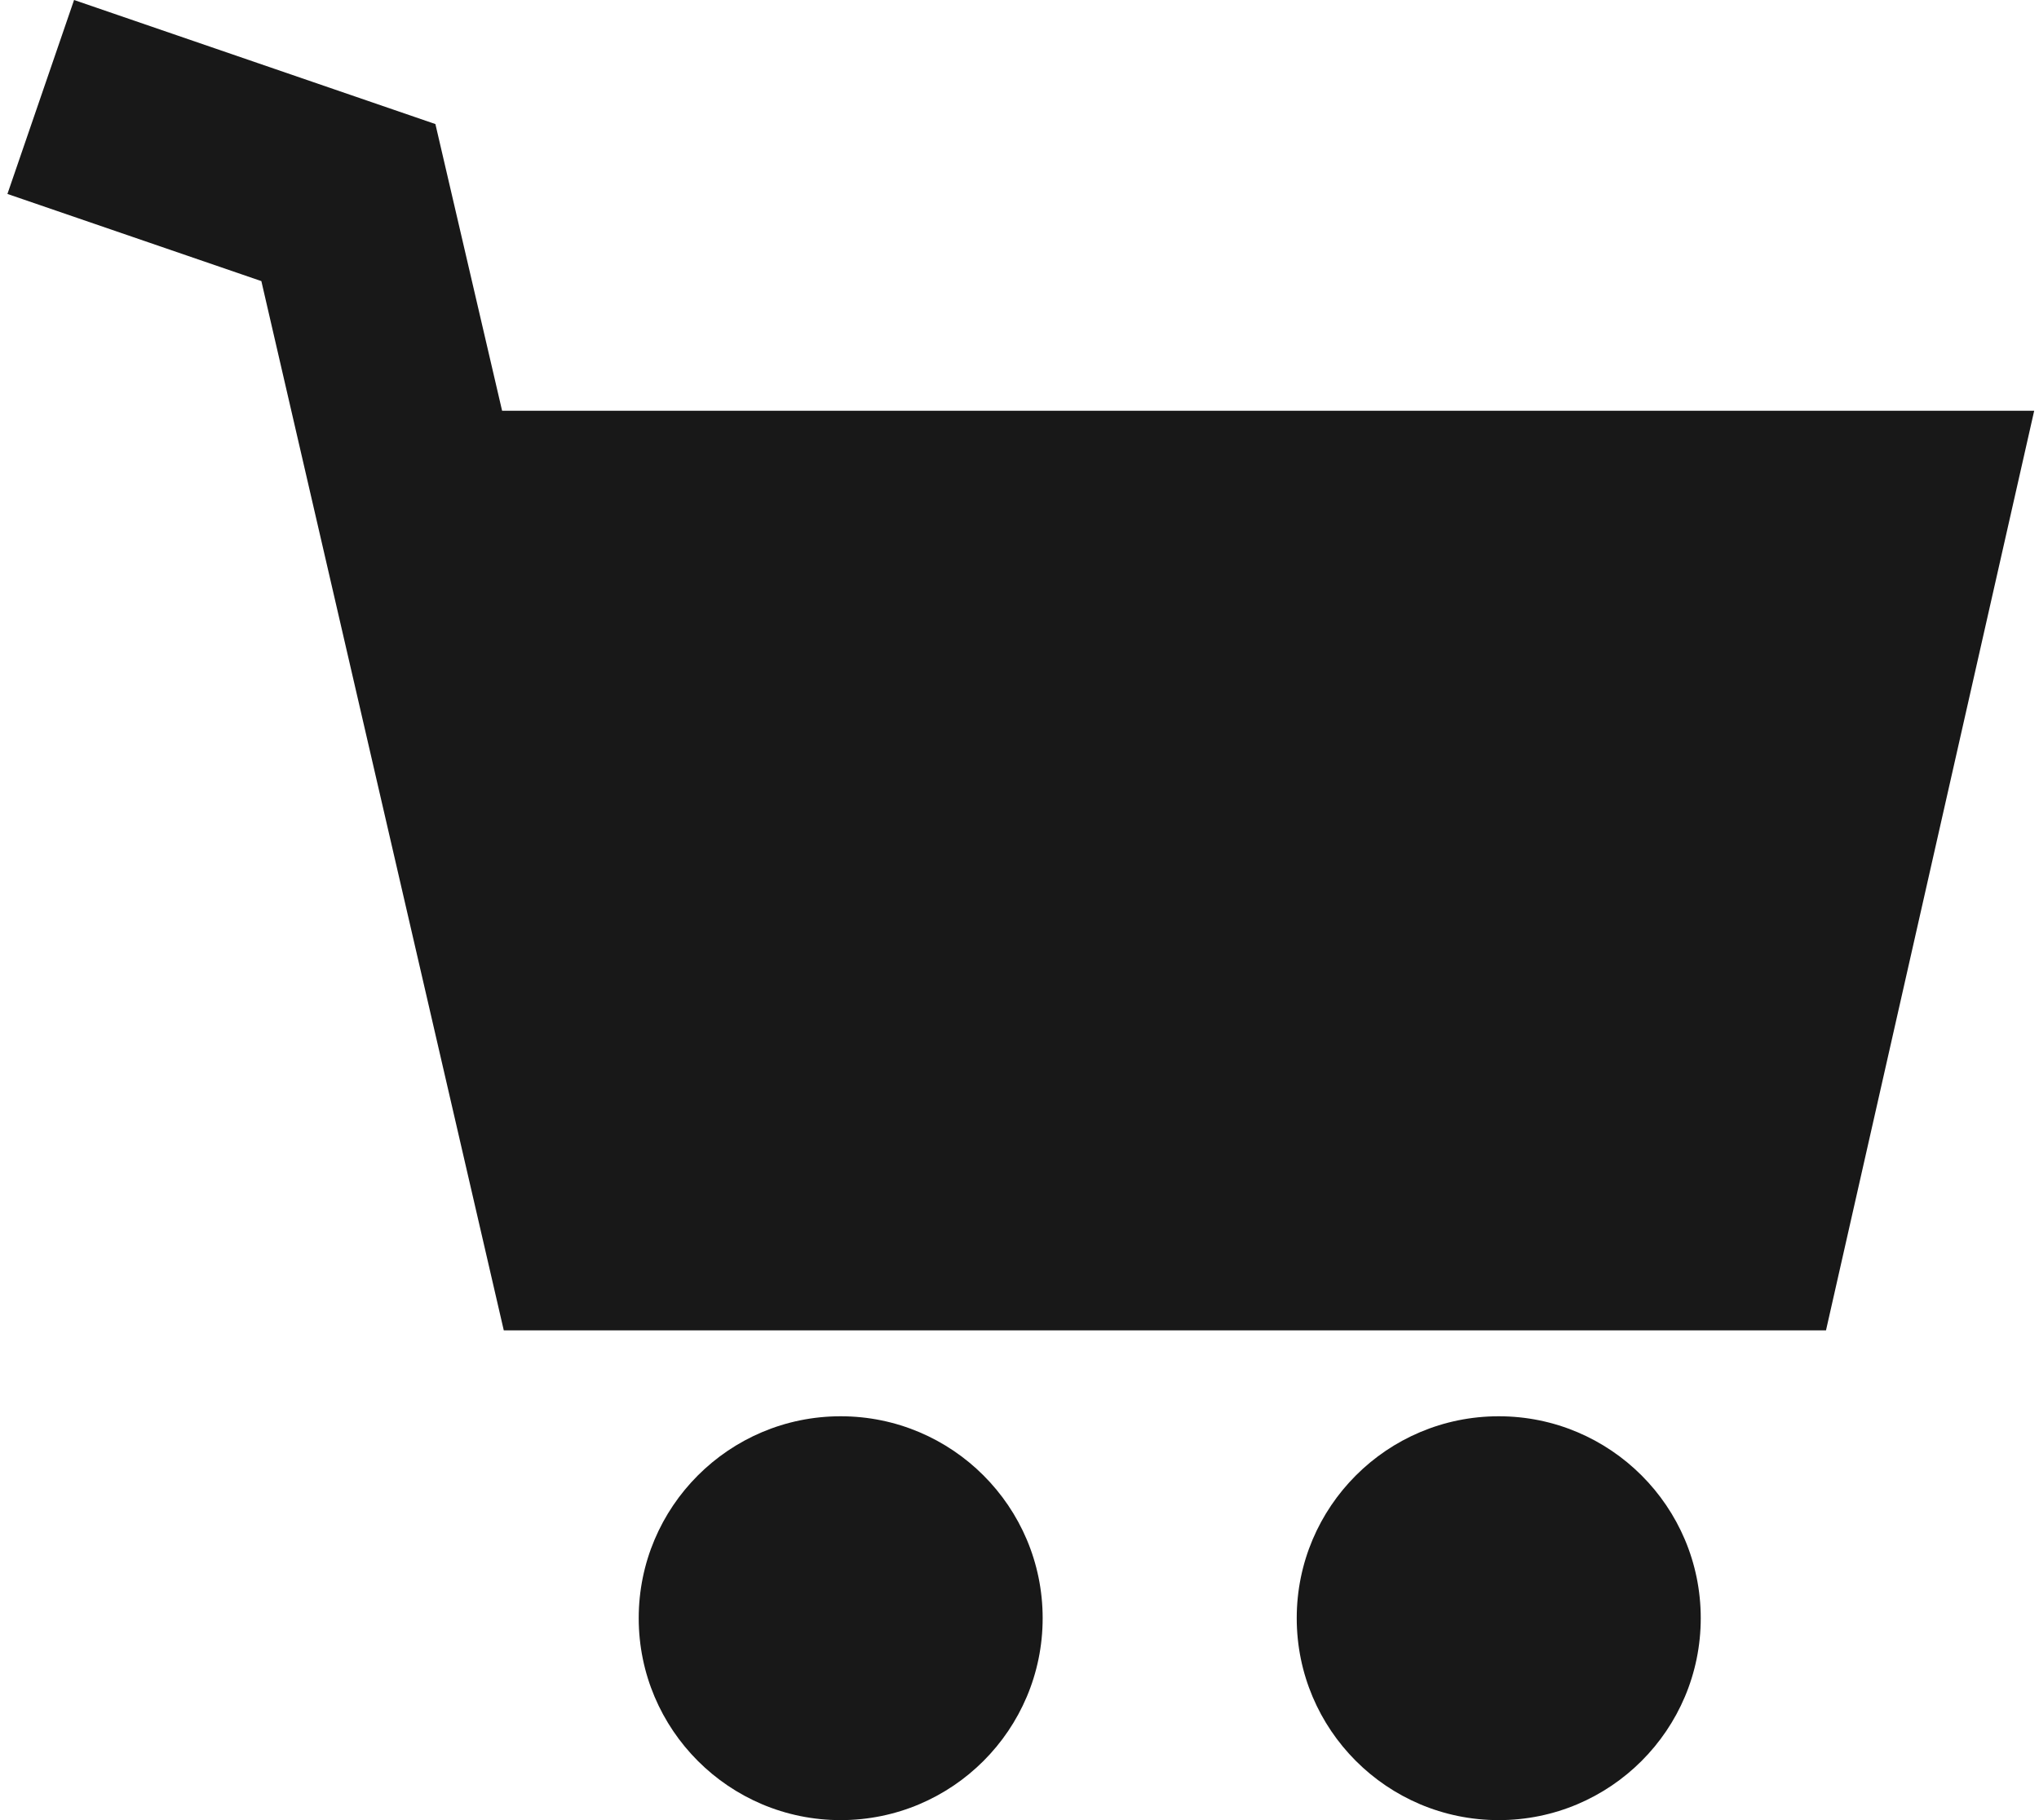 <svg width="28" height="25" viewBox="0 0 28 25" fill="none" xmlns="http://www.w3.org/2000/svg">
<path d="M19.029 5.642H16.298H6.895L5.979 1.704L1.017 0L0.102 2.664L3.589 3.861L6.918 18.273H25.075L27.934 5.642H19.029Z" fill="#181818"/>
<path d="M11.544 25C13.076 25 14.318 23.758 14.318 22.226C14.318 20.695 13.076 19.453 11.544 19.453C10.013 19.453 8.771 20.695 8.771 22.226C8.771 23.758 10.013 25 11.544 25Z" fill="#181818"/>
<path d="M20.581 25C22.113 25 23.355 23.758 23.355 22.226C23.355 20.695 22.113 19.453 20.581 19.453C19.049 19.453 17.807 20.695 17.807 22.226C17.807 23.758 19.049 25 20.581 25Z" fill="#181818"/>
</svg>
